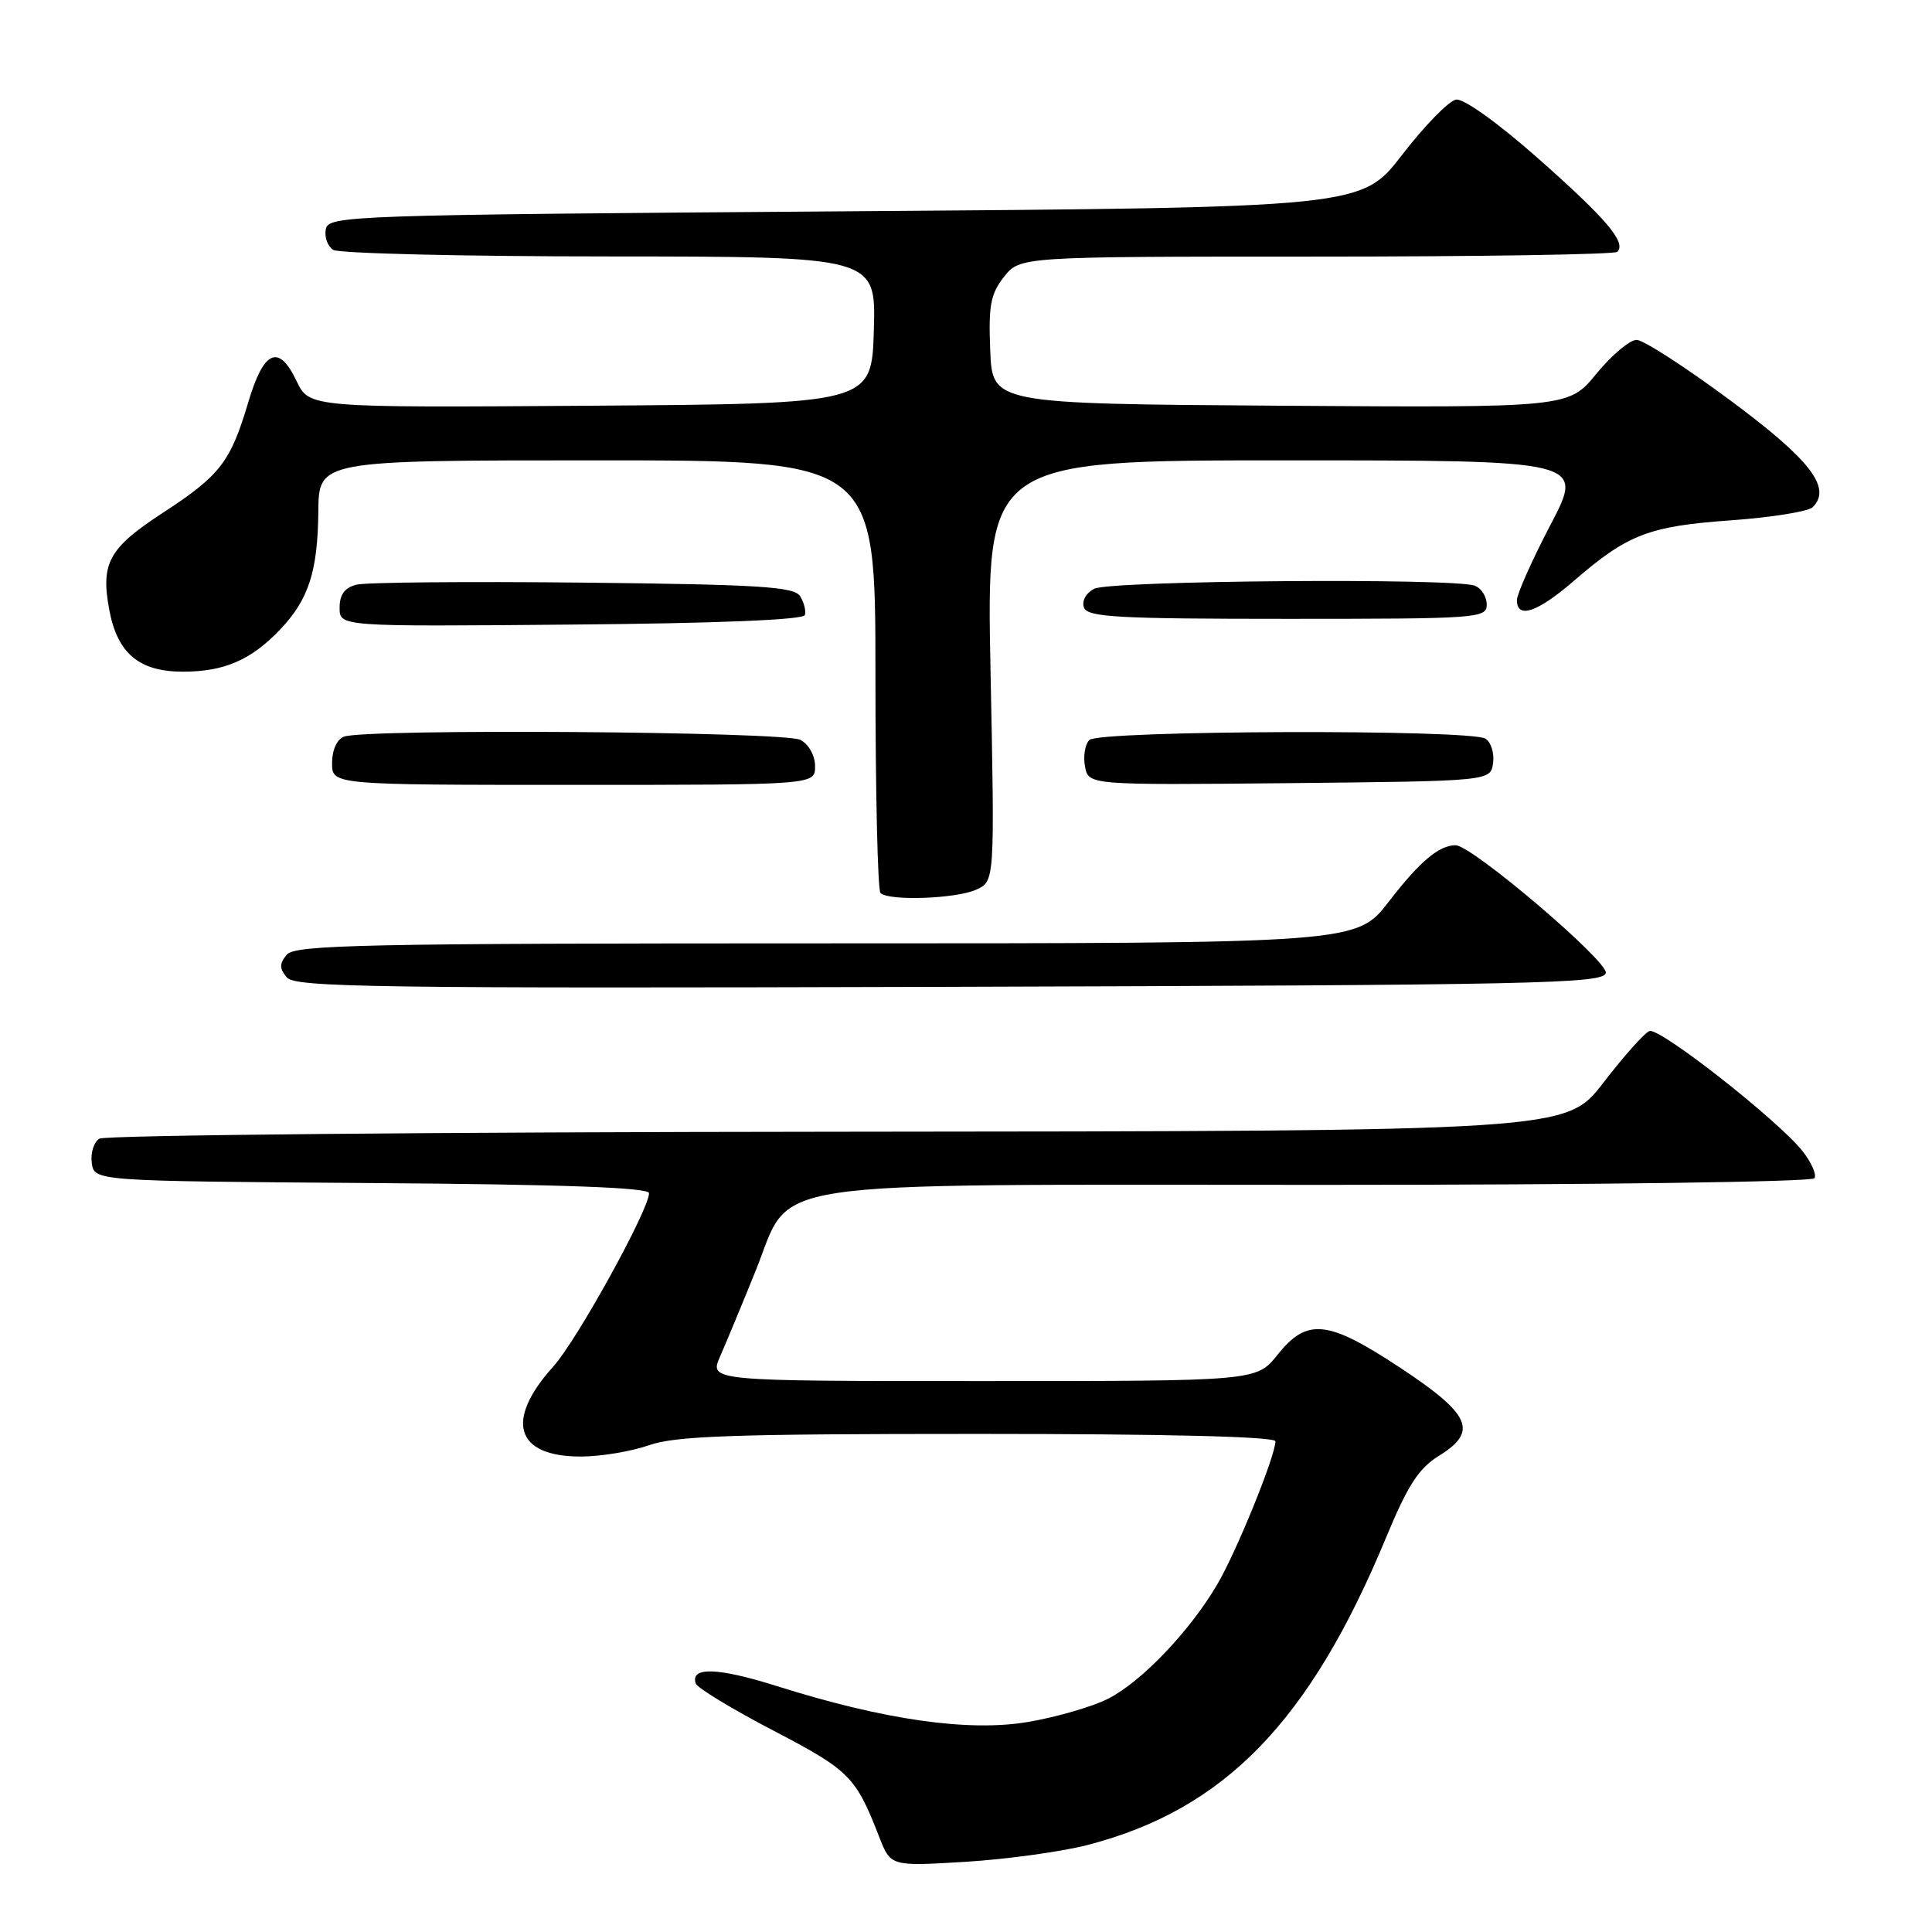 <?xml version="1.0" encoding="UTF-8" standalone="no"?>
<!DOCTYPE svg PUBLIC "-//W3C//DTD SVG 1.1//EN" "http://www.w3.org/Graphics/SVG/1.1/DTD/svg11.dtd" >
<svg xmlns="http://www.w3.org/2000/svg" xmlns:xlink="http://www.w3.org/1999/xlink" version="1.1" viewBox="0 0 256 256">
 <g >
 <path fill="currentColor"
d=" M 144.11 244.47 C 162.24 239.77 173.55 228.13 183.66 203.74 C 186.55 196.77 187.99 194.55 190.70 192.88 C 195.89 189.67 194.89 187.42 185.56 181.25 C 175.93 174.89 173.21 174.60 169.29 179.50 C 166.50 183.00 166.50 183.00 130.25 183.00 C 93.99 183.00 93.99 183.00 95.41 179.75 C 96.20 177.96 98.30 172.90 100.08 168.50 C 105.14 156.04 98.84 157.00 175.27 157.00 C 211.53 157.00 240.12 156.61 240.43 156.12 C 240.73 155.63 240.02 154.03 238.86 152.55 C 235.66 148.48 219.89 136.10 218.56 136.62 C 217.91 136.86 215.16 139.95 212.44 143.48 C 207.50 149.88 207.50 149.88 111.00 149.96 C 57.92 150.00 13.90 150.41 13.16 150.88 C 12.43 151.34 11.98 152.80 12.16 154.11 C 12.50 156.50 12.50 156.50 49.25 156.76 C 74.71 156.94 86.00 157.36 86.00 158.10 C 86.00 160.29 76.44 177.61 73.34 181.04 C 66.85 188.23 68.29 193.00 76.95 193.00 C 79.59 193.00 83.66 192.32 86.00 191.50 C 89.50 190.26 97.18 190.00 129.63 190.00 C 154.60 190.00 169.00 190.36 169.00 190.98 C 169.00 192.91 163.86 205.57 161.30 209.93 C 157.67 216.12 151.29 222.81 146.85 225.08 C 144.79 226.13 140.03 227.52 136.27 228.16 C 128.39 229.51 117.14 227.91 102.89 223.40 C 95.11 220.95 91.44 220.83 92.19 223.07 C 92.38 223.65 97.02 226.47 102.49 229.32 C 112.59 234.59 113.38 235.39 116.50 243.40 C 118.02 247.30 118.02 247.30 127.94 246.70 C 133.39 246.36 140.67 245.36 144.11 244.47 Z  M 212.78 128.92 C 213.08 127.36 195.02 112.00 192.88 112.00 C 190.68 112.00 188.13 114.14 184.04 119.45 C 179.76 125.00 179.76 125.00 109.50 125.00 C 48.27 125.00 39.08 125.19 38.00 126.50 C 37.01 127.70 37.01 128.30 38.00 129.51 C 39.10 130.83 49.75 130.98 125.86 130.76 C 203.85 130.53 212.50 130.34 212.78 128.92 Z  M 129.36 117.88 C 131.81 116.77 131.81 116.77 131.25 88.88 C 130.70 61.00 130.70 61.00 170.31 61.00 C 209.92 61.00 209.92 61.00 205.46 69.52 C 203.01 74.21 201.00 78.71 201.00 79.52 C 201.00 82.06 203.70 81.15 208.52 76.99 C 215.65 70.81 218.47 69.72 229.33 68.95 C 234.73 68.56 239.62 67.78 240.20 67.20 C 242.76 64.64 239.88 60.91 229.23 53.02 C 223.33 48.65 217.77 45.05 216.87 45.04 C 215.97 45.02 213.58 47.03 211.54 49.51 C 207.85 54.02 207.85 54.02 169.67 53.76 C 131.50 53.50 131.50 53.50 131.21 46.44 C 130.97 40.49 131.25 38.95 133.03 36.69 C 135.15 34.00 135.15 34.00 174.41 34.00 C 196.00 34.00 213.95 33.72 214.30 33.37 C 215.53 32.14 212.87 29.00 203.82 21.00 C 198.43 16.24 193.94 13.03 192.93 13.20 C 191.97 13.37 188.77 16.65 185.80 20.50 C 180.41 27.50 180.41 27.50 111.97 28.00 C 45.99 28.48 43.51 28.57 43.17 30.38 C 42.97 31.41 43.41 32.64 44.15 33.11 C 44.89 33.58 61.38 33.98 80.79 33.98 C 116.07 34.00 116.07 34.00 115.79 43.75 C 115.50 53.50 115.50 53.50 78.24 53.76 C 40.98 54.02 40.98 54.02 39.29 50.48 C 36.93 45.52 34.95 46.39 32.90 53.29 C 30.54 61.23 29.18 62.99 21.58 67.95 C 14.43 72.61 13.33 74.59 14.47 80.76 C 15.54 86.57 18.42 89.00 24.22 89.00 C 29.75 89.00 33.30 87.45 37.19 83.34 C 40.91 79.40 42.10 75.68 42.18 67.79 C 42.24 61.00 42.24 61.00 79.12 61.00 C 116.00 61.00 116.00 61.00 116.00 89.33 C 116.00 104.92 116.30 117.97 116.67 118.33 C 117.75 119.41 126.70 119.10 129.36 117.88 Z  M 108.00 101.54 C 108.00 100.12 107.17 98.63 106.07 98.04 C 103.99 96.92 48.39 96.53 45.58 97.61 C 44.64 97.97 44.00 99.39 44.00 101.11 C 44.00 104.00 44.00 104.00 76.00 104.00 C 108.00 104.00 108.00 104.00 108.00 101.54 Z  M 197.84 101.11 C 198.02 99.80 197.57 98.34 196.84 97.88 C 194.84 96.61 145.63 96.77 144.35 98.05 C 143.77 98.63 143.51 100.21 143.77 101.57 C 144.24 104.03 144.24 104.03 170.87 103.77 C 197.50 103.50 197.50 103.50 197.84 101.11 Z  M 106.65 81.50 C 106.82 80.95 106.54 79.83 106.02 79.00 C 105.22 77.74 100.68 77.45 77.29 77.20 C 62.01 77.04 48.49 77.16 47.25 77.47 C 45.67 77.87 45.00 78.78 45.00 80.53 C 45.00 83.03 45.00 83.03 75.67 82.76 C 95.00 82.60 106.45 82.13 106.65 81.50 Z  M 197.00 80.11 C 197.00 79.07 196.29 77.94 195.42 77.61 C 192.68 76.56 147.01 76.92 144.97 78.02 C 143.87 78.61 143.31 79.65 143.64 80.52 C 144.13 81.78 148.19 82.00 170.61 82.00 C 195.84 82.00 197.00 81.92 197.00 80.11 Z "/>
</g>
</svg>